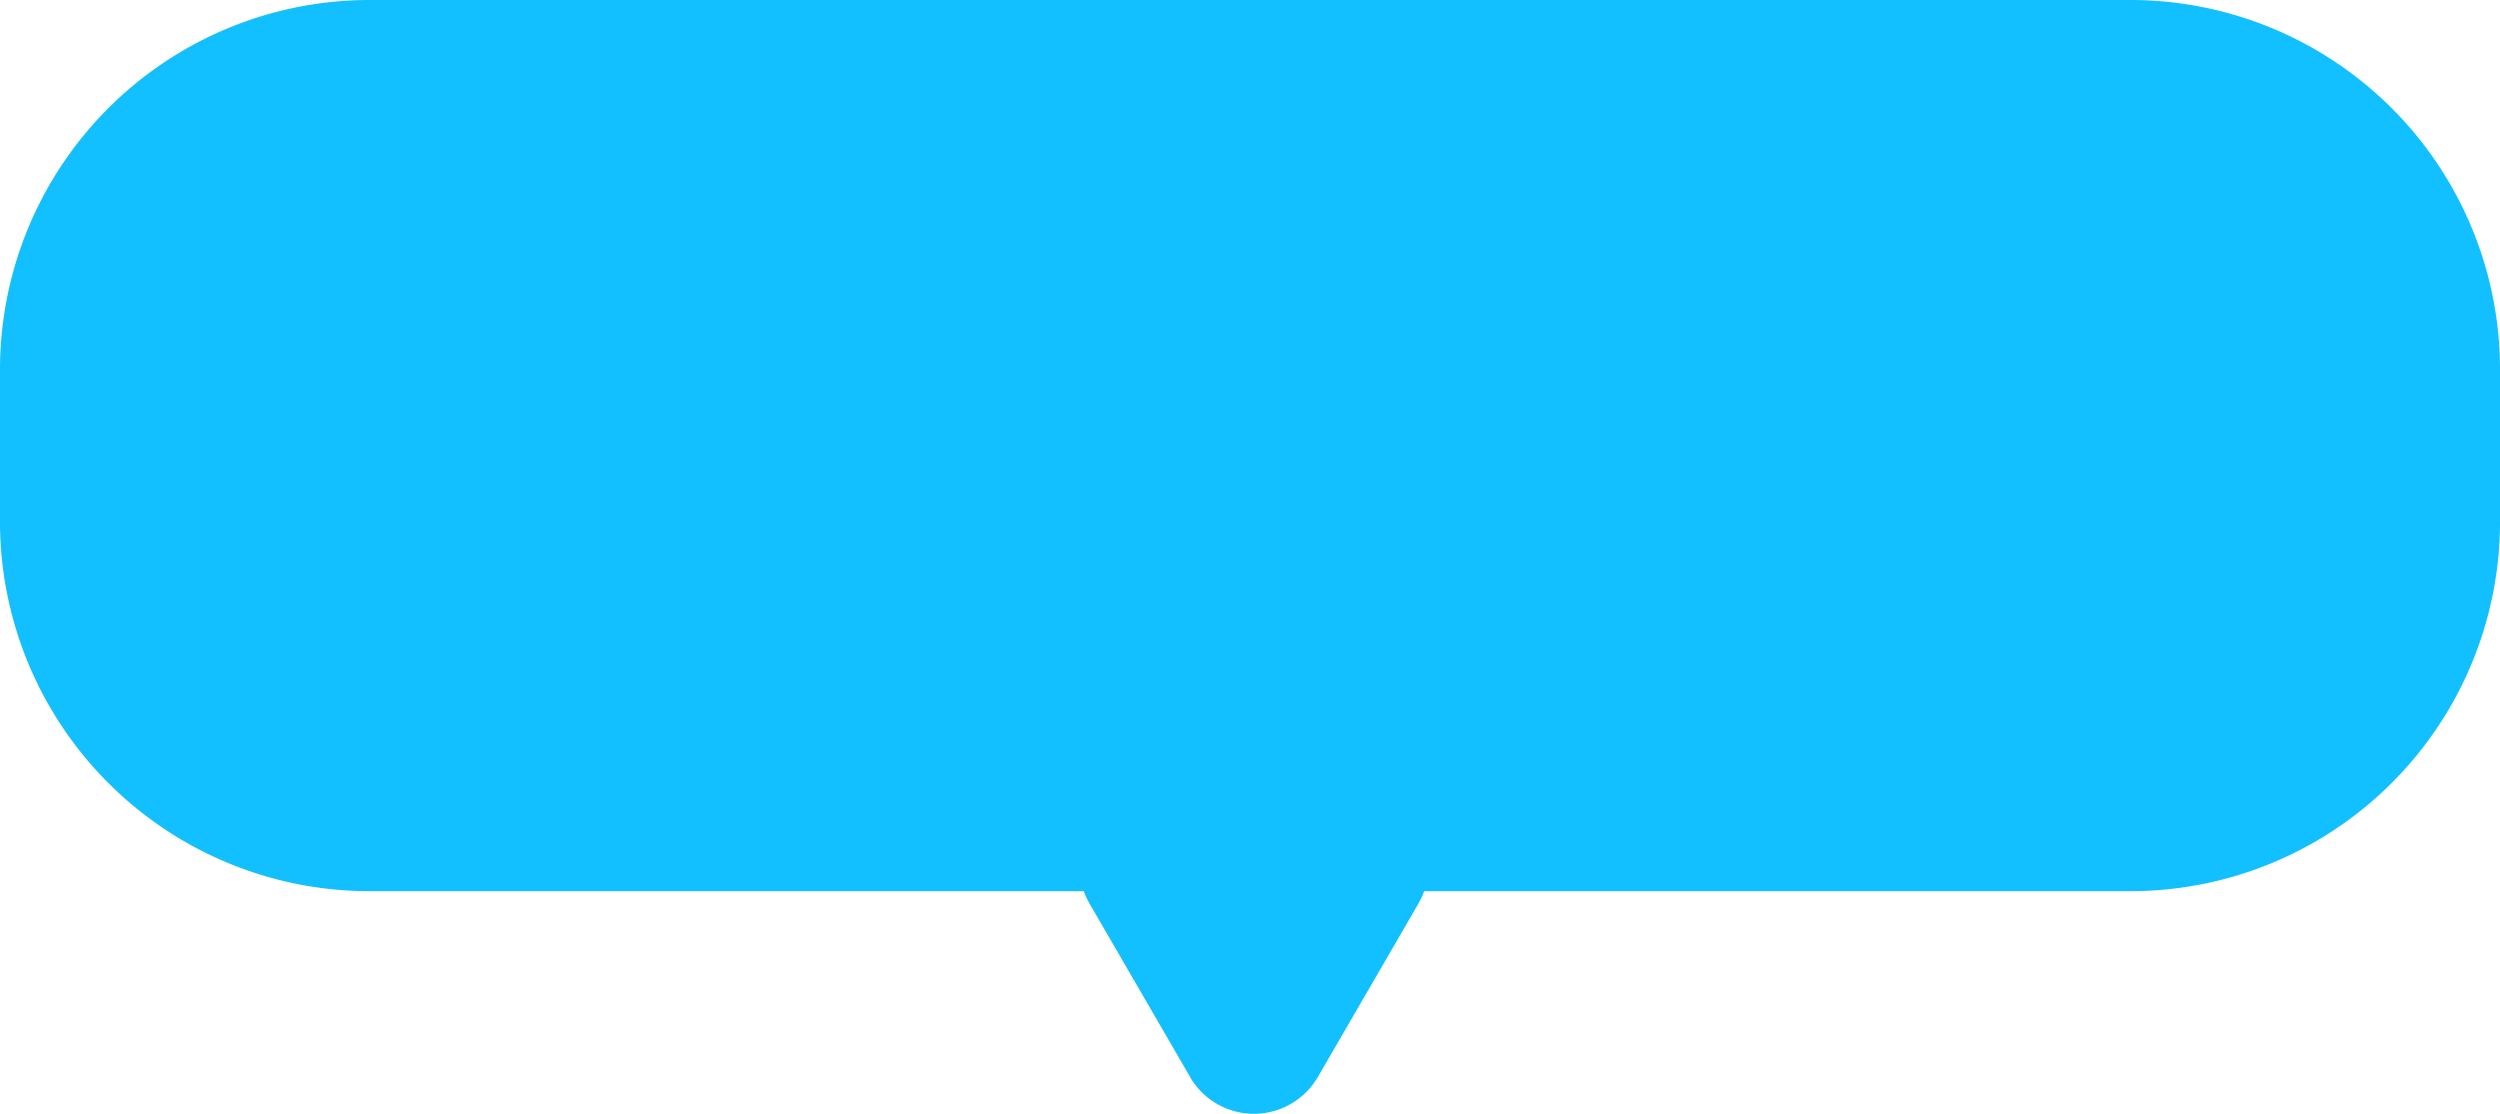 <svg xmlns="http://www.w3.org/2000/svg" width="135.286" height="60.271" viewBox="0 0 135.286 60.271">
  <path id="합치기_374" data-name="합치기 374" d="M64.4,58.278l-5.432-9.366a4.111,4.111,0,0,1-.319-.687H20a20,20,0,0,1-20-20V20A20,20,0,0,1,20,0h95.287a20,20,0,0,1,20,20v8.225a20,20,0,0,1-20,20H77.067a4.111,4.111,0,0,1-.319.687l-5.432,9.366a4,4,0,0,1-6.92,0Z" fill="#12bfff"/>
</svg>
